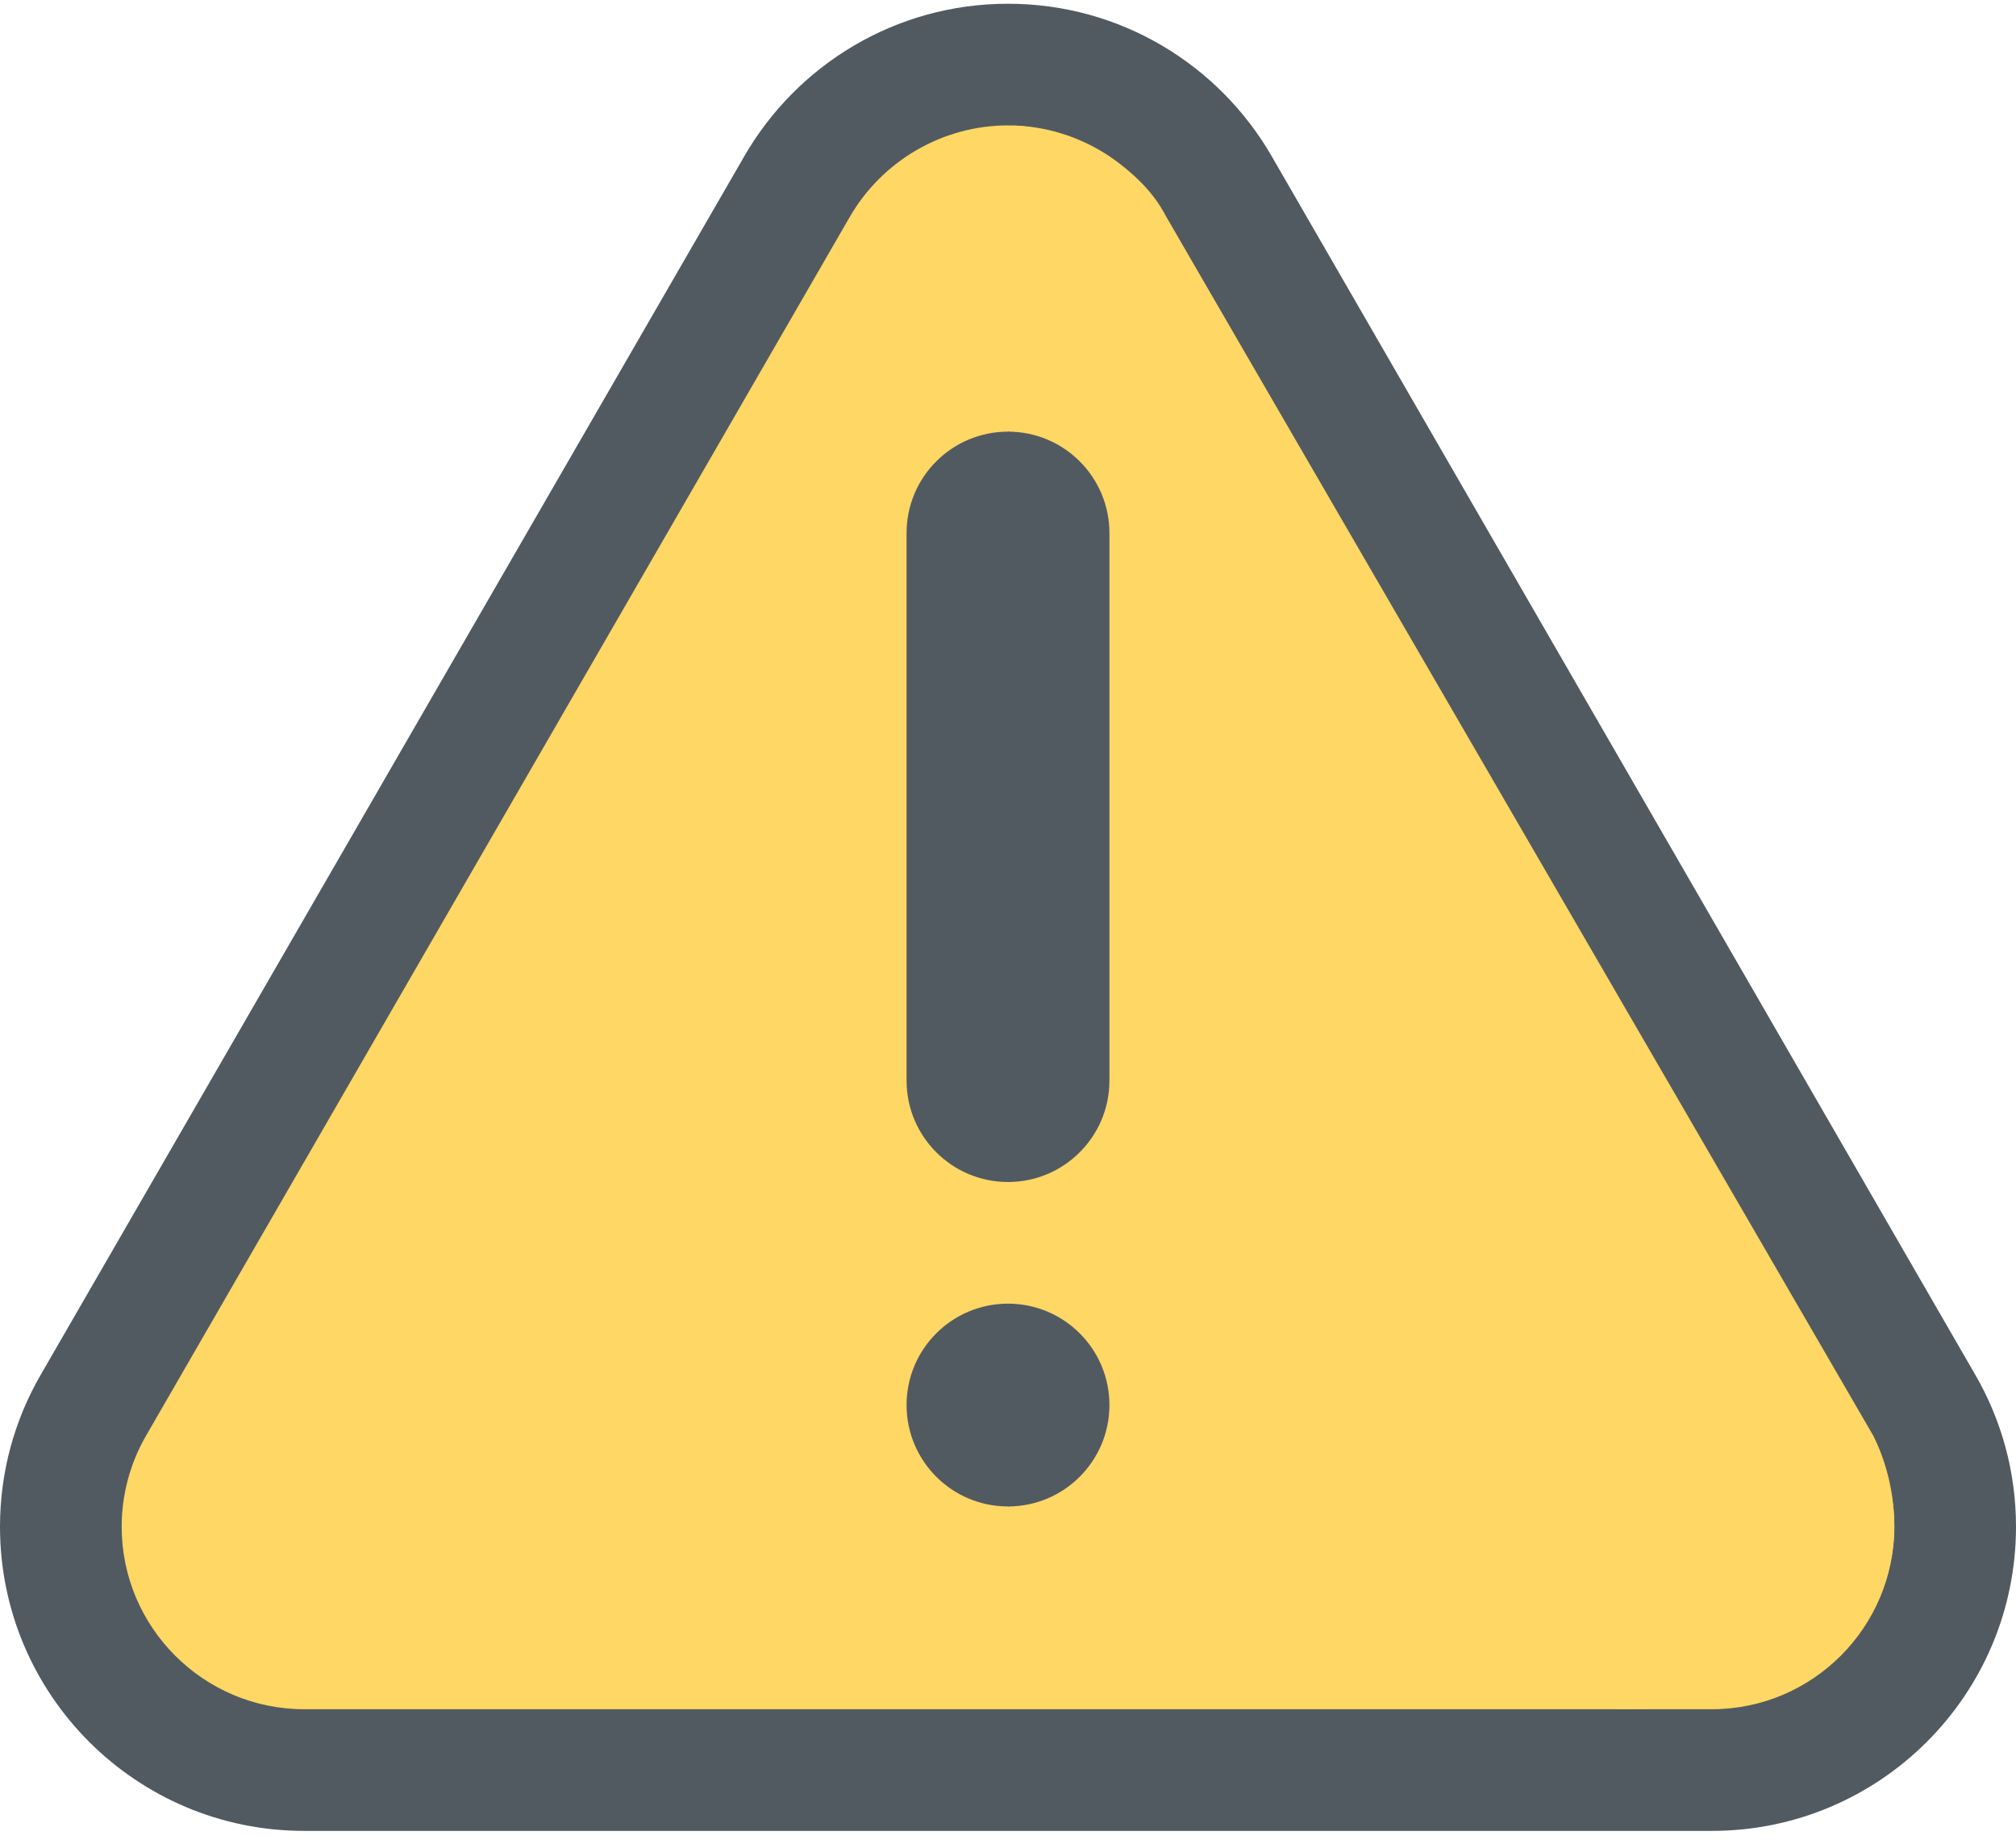 <?xml version="1.0" encoding="UTF-8"?>
<svg width="48px" height="44px" viewBox="0 0 48 44" version="1.1" xmlns="http://www.w3.org/2000/svg" xmlns:xlink="http://www.w3.org/1999/xlink">
    <g id="Page-1" stroke="none" stroke-width="1" fill="none" fill-rule="evenodd">
        <g id="warning" fill-rule="nonzero">
            <path d="M30.276,3.716 L47.032,32.74 C47.647,33.804 48,35.038 48,36.355 C48,40.356 44.757,43.599 40.757,43.599 L24,43.599 L18.205,21.844 L24,0.089 C26.683,0.089 29.024,1.549 30.276,3.716 Z" id="Path" fill="#525A61"></path>
            <path d="M17.724,3.716 L0.968,32.74 C0.353,33.804 0,35.038 0,36.355 C0,40.356 3.243,43.599 7.244,43.599 L24,43.599 L24,0.089 C21.317,0.089 18.976,1.549 17.724,3.716 Z" id="Path" fill="#525A61"></path>
            <path d="M44.523,34.189 L27.767,5.165 C27.011,3.857 25.625,3.031 24.125,2.989 L38.456,40.702 L40.757,40.702 C43.153,40.702 45.103,38.752 45.103,36.356 C45.103,35.595 44.902,34.845 44.523,34.189 Z" id="Path" fill="#FFD764"></path>
            <path d="M44.602,34.189 C44.93,34.845 45.103,35.595 45.103,36.356 C45.103,37.571 44.531,38.91 43.364,39.7 C42.23,40.467 40.53,40.702 38.456,40.702 L7.244,40.702 C4.847,40.702 2.897,38.752 2.897,36.356 C2.897,35.595 3.098,34.845 3.477,34.189 L20.233,5.165 C21.01,3.821 22.453,2.986 24,2.986 C24.042,2.986 24.083,2.987 24.125,2.989 C25.412,3.039 27.119,3.863 27.767,5.165 L44.602,34.189 Z" id="Path" fill="#FFD764"></path>
            <path d="M24,31.044 L24,35.873 C25.334,35.873 26.415,34.792 26.415,33.458 C26.415,32.124 25.334,31.044 24,31.044 Z" id="Path" fill="#525A61"></path>
            <path d="M24,31.044 C24.267,31.044 24.483,32.124 24.483,33.458 C24.483,34.792 24.267,35.873 24,35.873 C22.666,35.873 21.585,34.792 21.585,33.458 C21.585,32.124 22.666,31.044 24,31.044 Z" id="Path" fill="#525A61"></path>
            <path d="M24,10.279 L24,28.147 C25.334,28.147 26.415,27.065 26.415,25.732 L26.415,12.694 C26.415,11.36 25.334,10.279 24,10.279 Z" id="Path" fill="#525A61"></path>
            <path d="M24,10.279 C24.267,10.279 24.483,11.36 24.483,12.694 L24.483,25.732 C24.483,27.065 24.267,28.147 24,28.147 C22.666,28.147 21.585,27.065 21.585,25.732 L21.585,12.694 C21.585,11.36 22.666,10.279 24,10.279 Z" id="Path" fill="#525A61"></path>
        </g>
    </g>
</svg>
